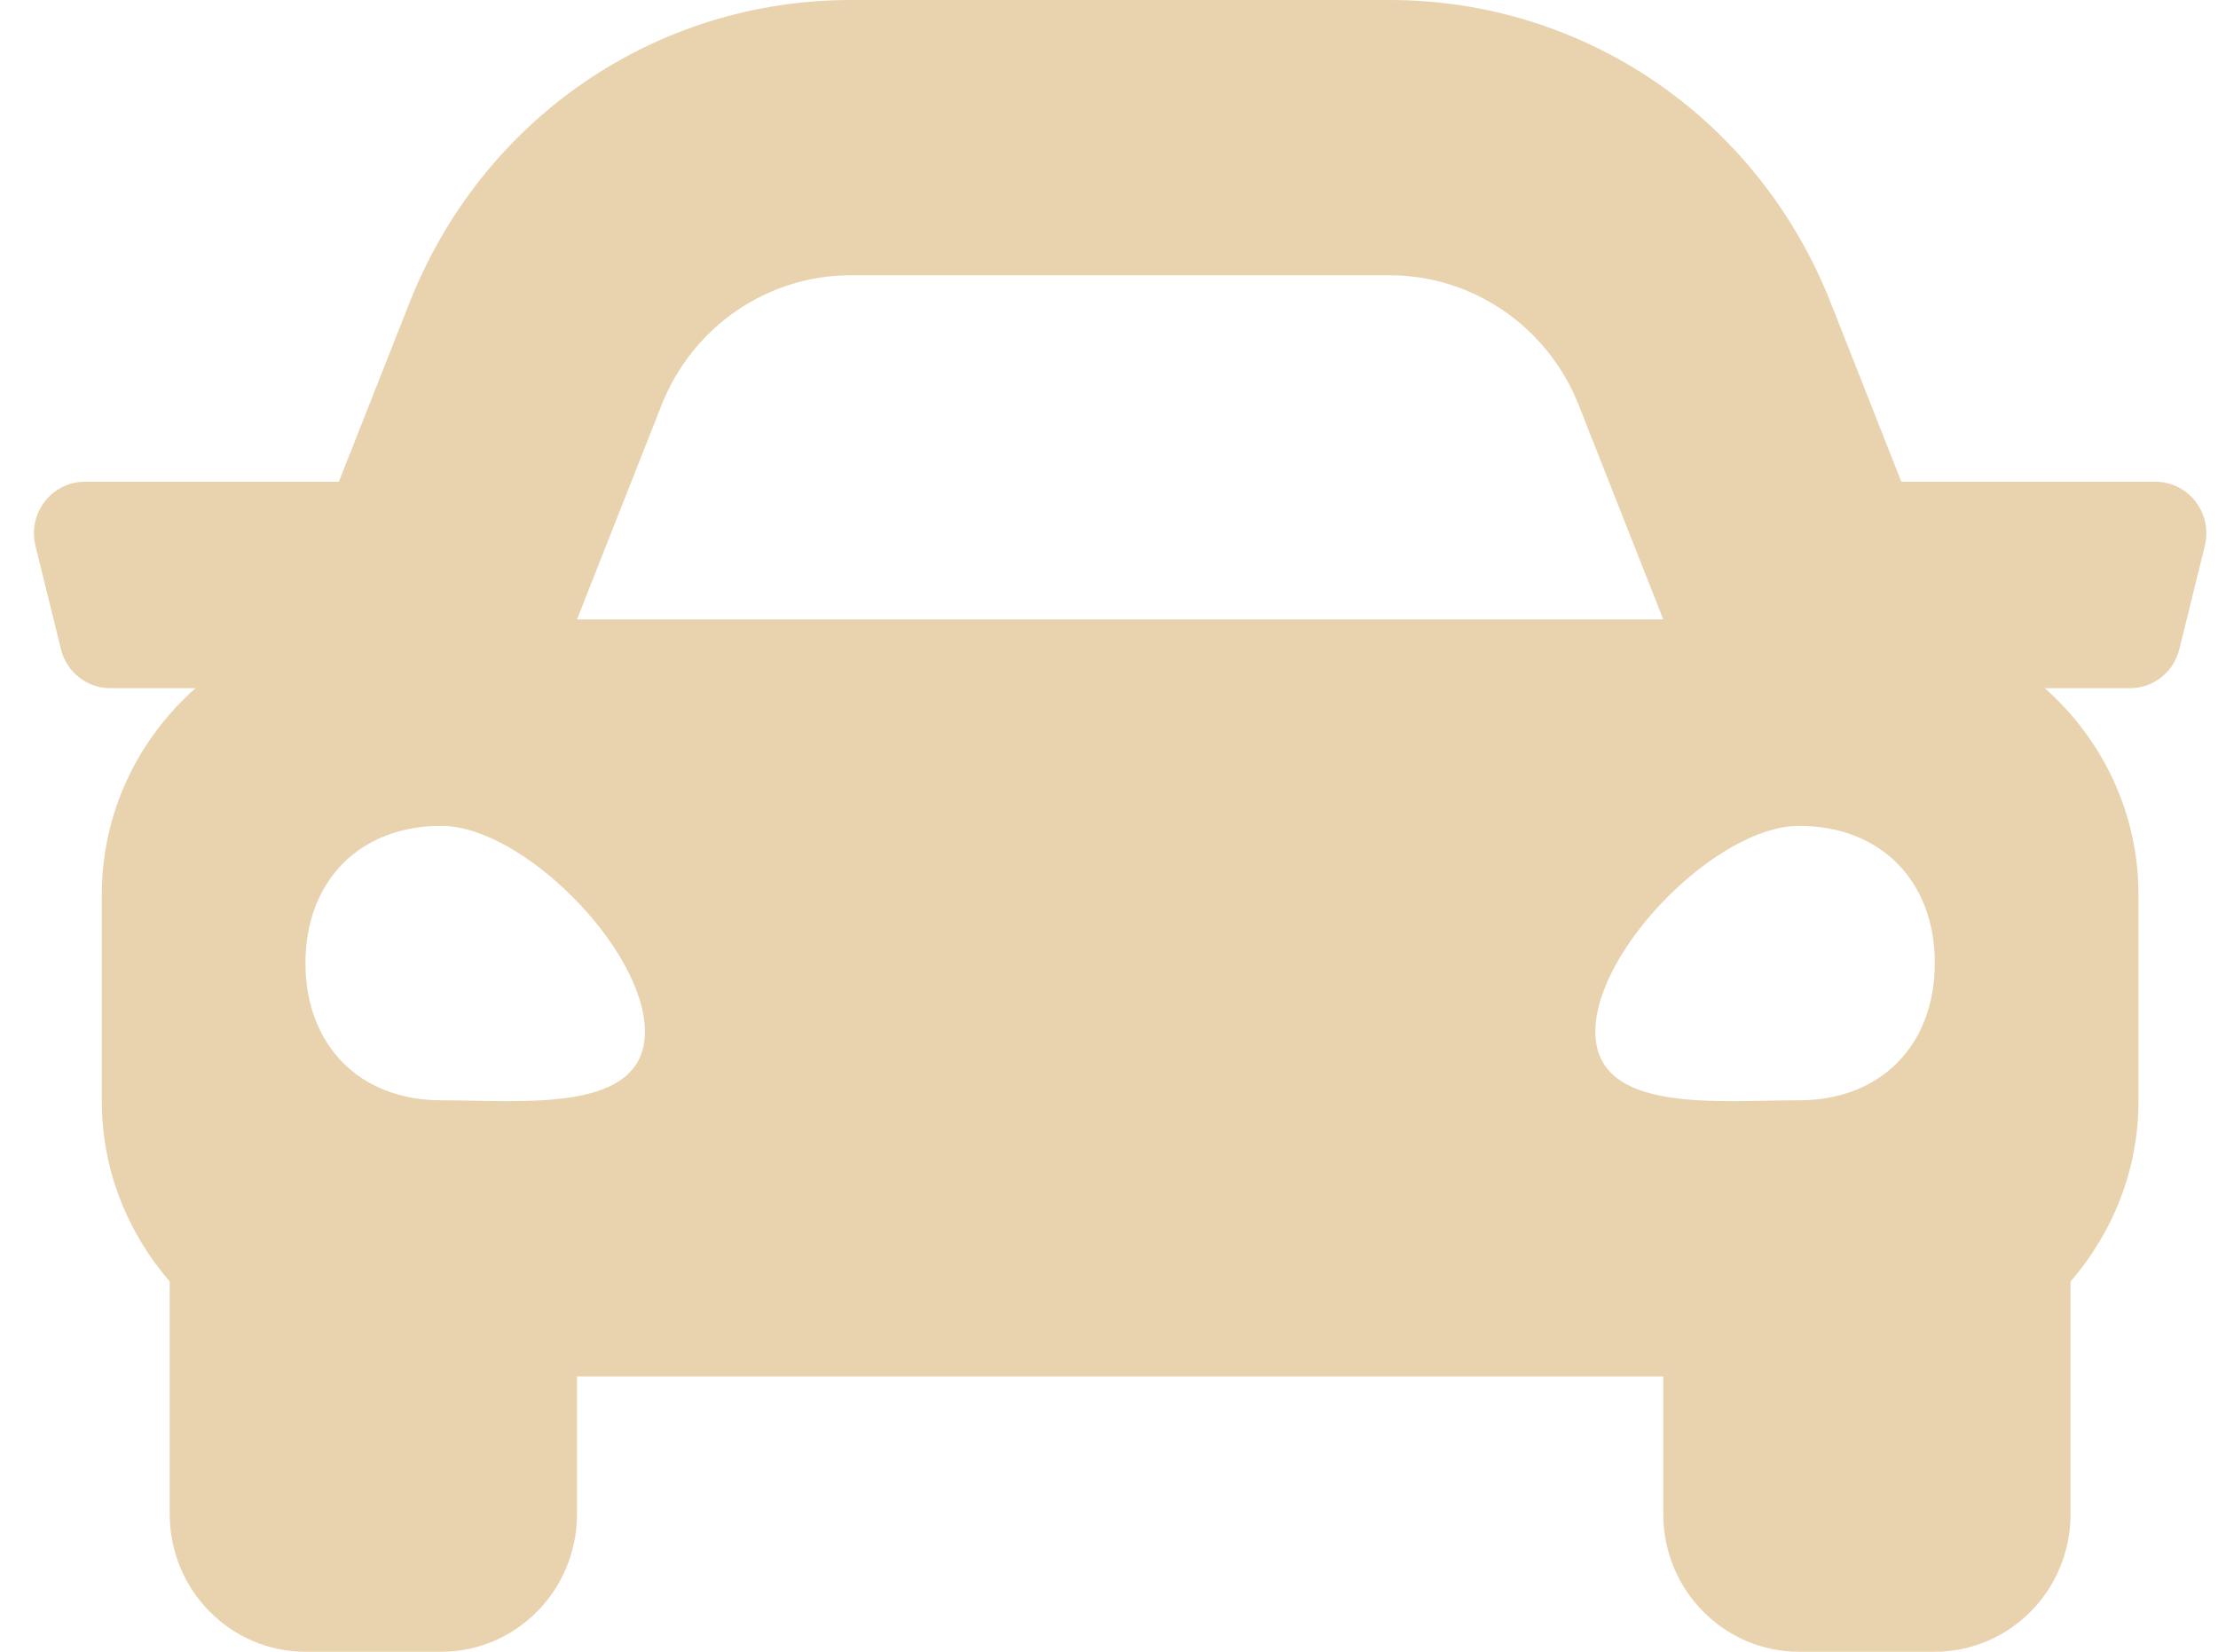 <svg width="47" height="35" viewBox="0 0 47 35" fill="none" xmlns="http://www.w3.org/2000/svg">
<path d="M45.673 10.208H40.29L38.794 6.417C37.257 2.518 33.587 0 29.445 0H18.026C13.885 0 10.215 2.518 8.677 6.417L7.18 10.208H1.798C1.096 10.208 0.581 10.877 0.752 11.567L1.291 13.755C1.411 14.242 1.842 14.583 2.338 14.583H4.142C2.935 15.652 2.157 17.206 2.157 18.958V23.333C2.157 24.803 2.711 26.129 3.596 27.155V32.083C3.596 33.694 4.884 35 6.473 35H9.35C10.939 35 12.227 33.694 12.227 32.083V29.167H35.245V32.083C35.245 33.694 36.533 35 38.122 35H40.999C42.587 35 43.876 33.694 43.876 32.083V27.155C44.761 26.13 45.315 24.803 45.315 23.333V18.958C45.315 17.206 44.537 15.652 43.33 14.583H45.135C45.63 14.583 46.062 14.242 46.181 13.755L46.721 11.567C46.891 10.877 46.376 10.208 45.673 10.208ZM14.019 8.583C14.675 6.923 16.261 5.833 18.026 5.833H29.445C31.21 5.833 32.797 6.923 33.453 8.583L35.245 13.125H12.227L14.019 8.583ZM9.35 23.315C7.624 23.315 6.473 22.152 6.473 20.408C6.473 18.663 7.624 17.5 9.35 17.5C11.076 17.5 13.666 20.117 13.666 21.861C13.666 23.606 11.076 23.315 9.35 23.315ZM38.122 23.315C36.395 23.315 33.806 23.606 33.806 21.861C33.806 20.117 36.395 17.5 38.122 17.5C39.848 17.5 40.999 18.663 40.999 20.408C40.999 22.152 39.848 23.315 38.122 23.315Z" fill="#E9D3AF"/>
</svg>
